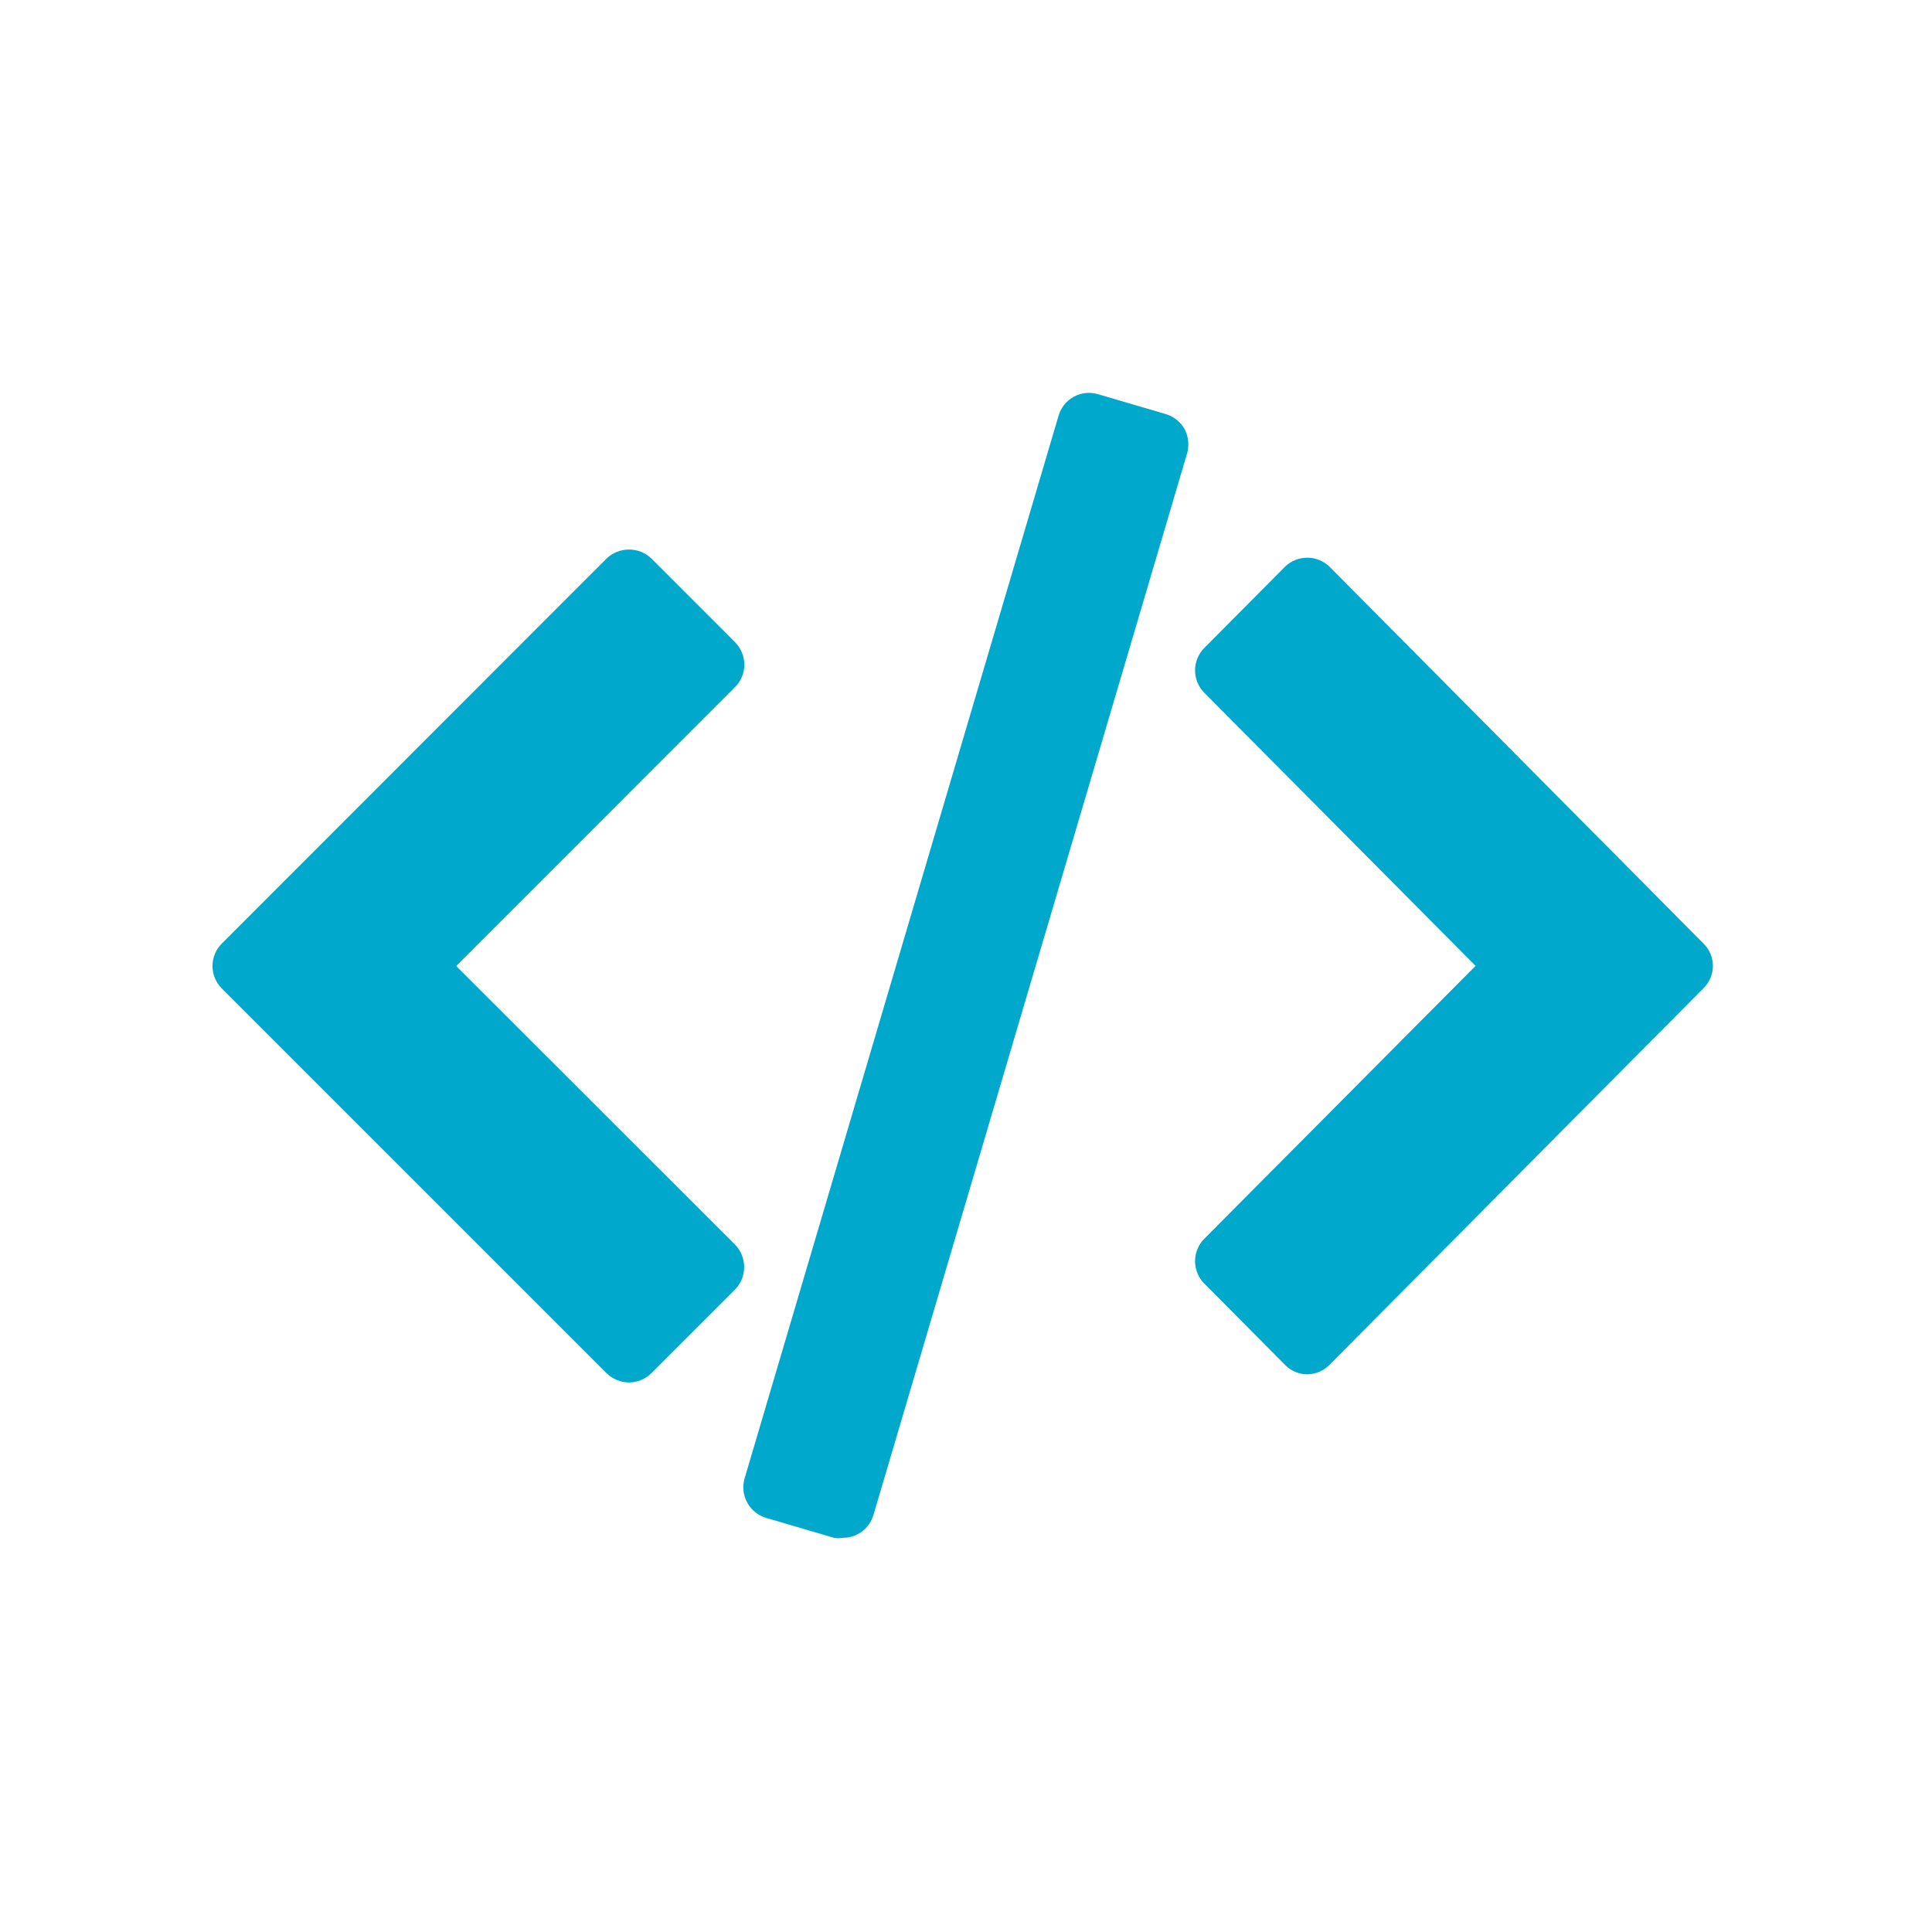 <svg width="97" height="97" viewBox="0 0 97 97" fill="none" xmlns="http://www.w3.org/2000/svg">
<path d="M85.539 47.385L66.736 28.438C66.436 28.157 66.043 28 65.633 28C65.224 28 64.83 28.157 64.531 28.438L60.45 32.547C60.162 32.843 60 33.242 60 33.657C60 34.072 60.162 34.47 60.45 34.767L74.084 48.494L60.45 62.209C60.162 62.505 60 62.904 60 63.319C60 63.734 60.162 64.132 60.45 64.428L64.531 68.538C64.823 68.833 65.219 68.999 65.633 69C66.046 68.996 66.442 68.83 66.736 68.538L85.539 49.604C85.685 49.459 85.801 49.286 85.88 49.096C85.959 48.905 86 48.701 86 48.494C86 48.288 85.959 48.083 85.88 47.893C85.801 47.702 85.685 47.53 85.539 47.385V47.385Z" fill="#00A8CC"/>
<path d="M36.9 62.484L22.903 48.5L36.9 34.502C37.201 34.203 37.371 33.795 37.372 33.371C37.368 32.947 37.199 32.541 36.9 32.239L32.711 28.049C32.561 27.902 32.385 27.786 32.19 27.707C31.996 27.629 31.788 27.589 31.579 27.591C31.156 27.59 30.75 27.755 30.447 28.049L11.141 47.368C10.992 47.516 10.873 47.692 10.791 47.887C10.71 48.081 10.668 48.289 10.668 48.5C10.668 48.711 10.71 48.919 10.791 49.113C10.873 49.308 10.992 49.484 11.141 49.632L30.447 68.937C30.749 69.236 31.155 69.405 31.579 69.409C32.004 69.408 32.411 69.238 32.711 68.937L36.9 64.748C37.197 64.445 37.362 64.039 37.362 63.616C37.362 63.193 37.197 62.786 36.9 62.484Z" fill="#00A8CC"/>
<path d="M59.48 21.556C59.276 21.183 58.931 20.907 58.523 20.788L55.128 19.791C54.928 19.731 54.717 19.711 54.508 19.733C54.3 19.755 54.098 19.818 53.914 19.918C53.73 20.018 53.568 20.154 53.436 20.317C53.305 20.48 53.207 20.667 53.148 20.869L37.386 74.219C37.326 74.421 37.306 74.633 37.329 74.844C37.352 75.053 37.415 75.257 37.517 75.442C37.618 75.627 37.755 75.791 37.92 75.923C38.085 76.055 38.274 76.154 38.477 76.212L41.872 77.209C42.019 77.234 42.169 77.234 42.316 77.209C42.662 77.211 42.999 77.101 43.276 76.894C43.553 76.687 43.755 76.396 43.852 76.064L59.615 22.714C59.709 22.324 59.661 21.913 59.48 21.556Z" fill="#00A8CC"/>
</svg>
